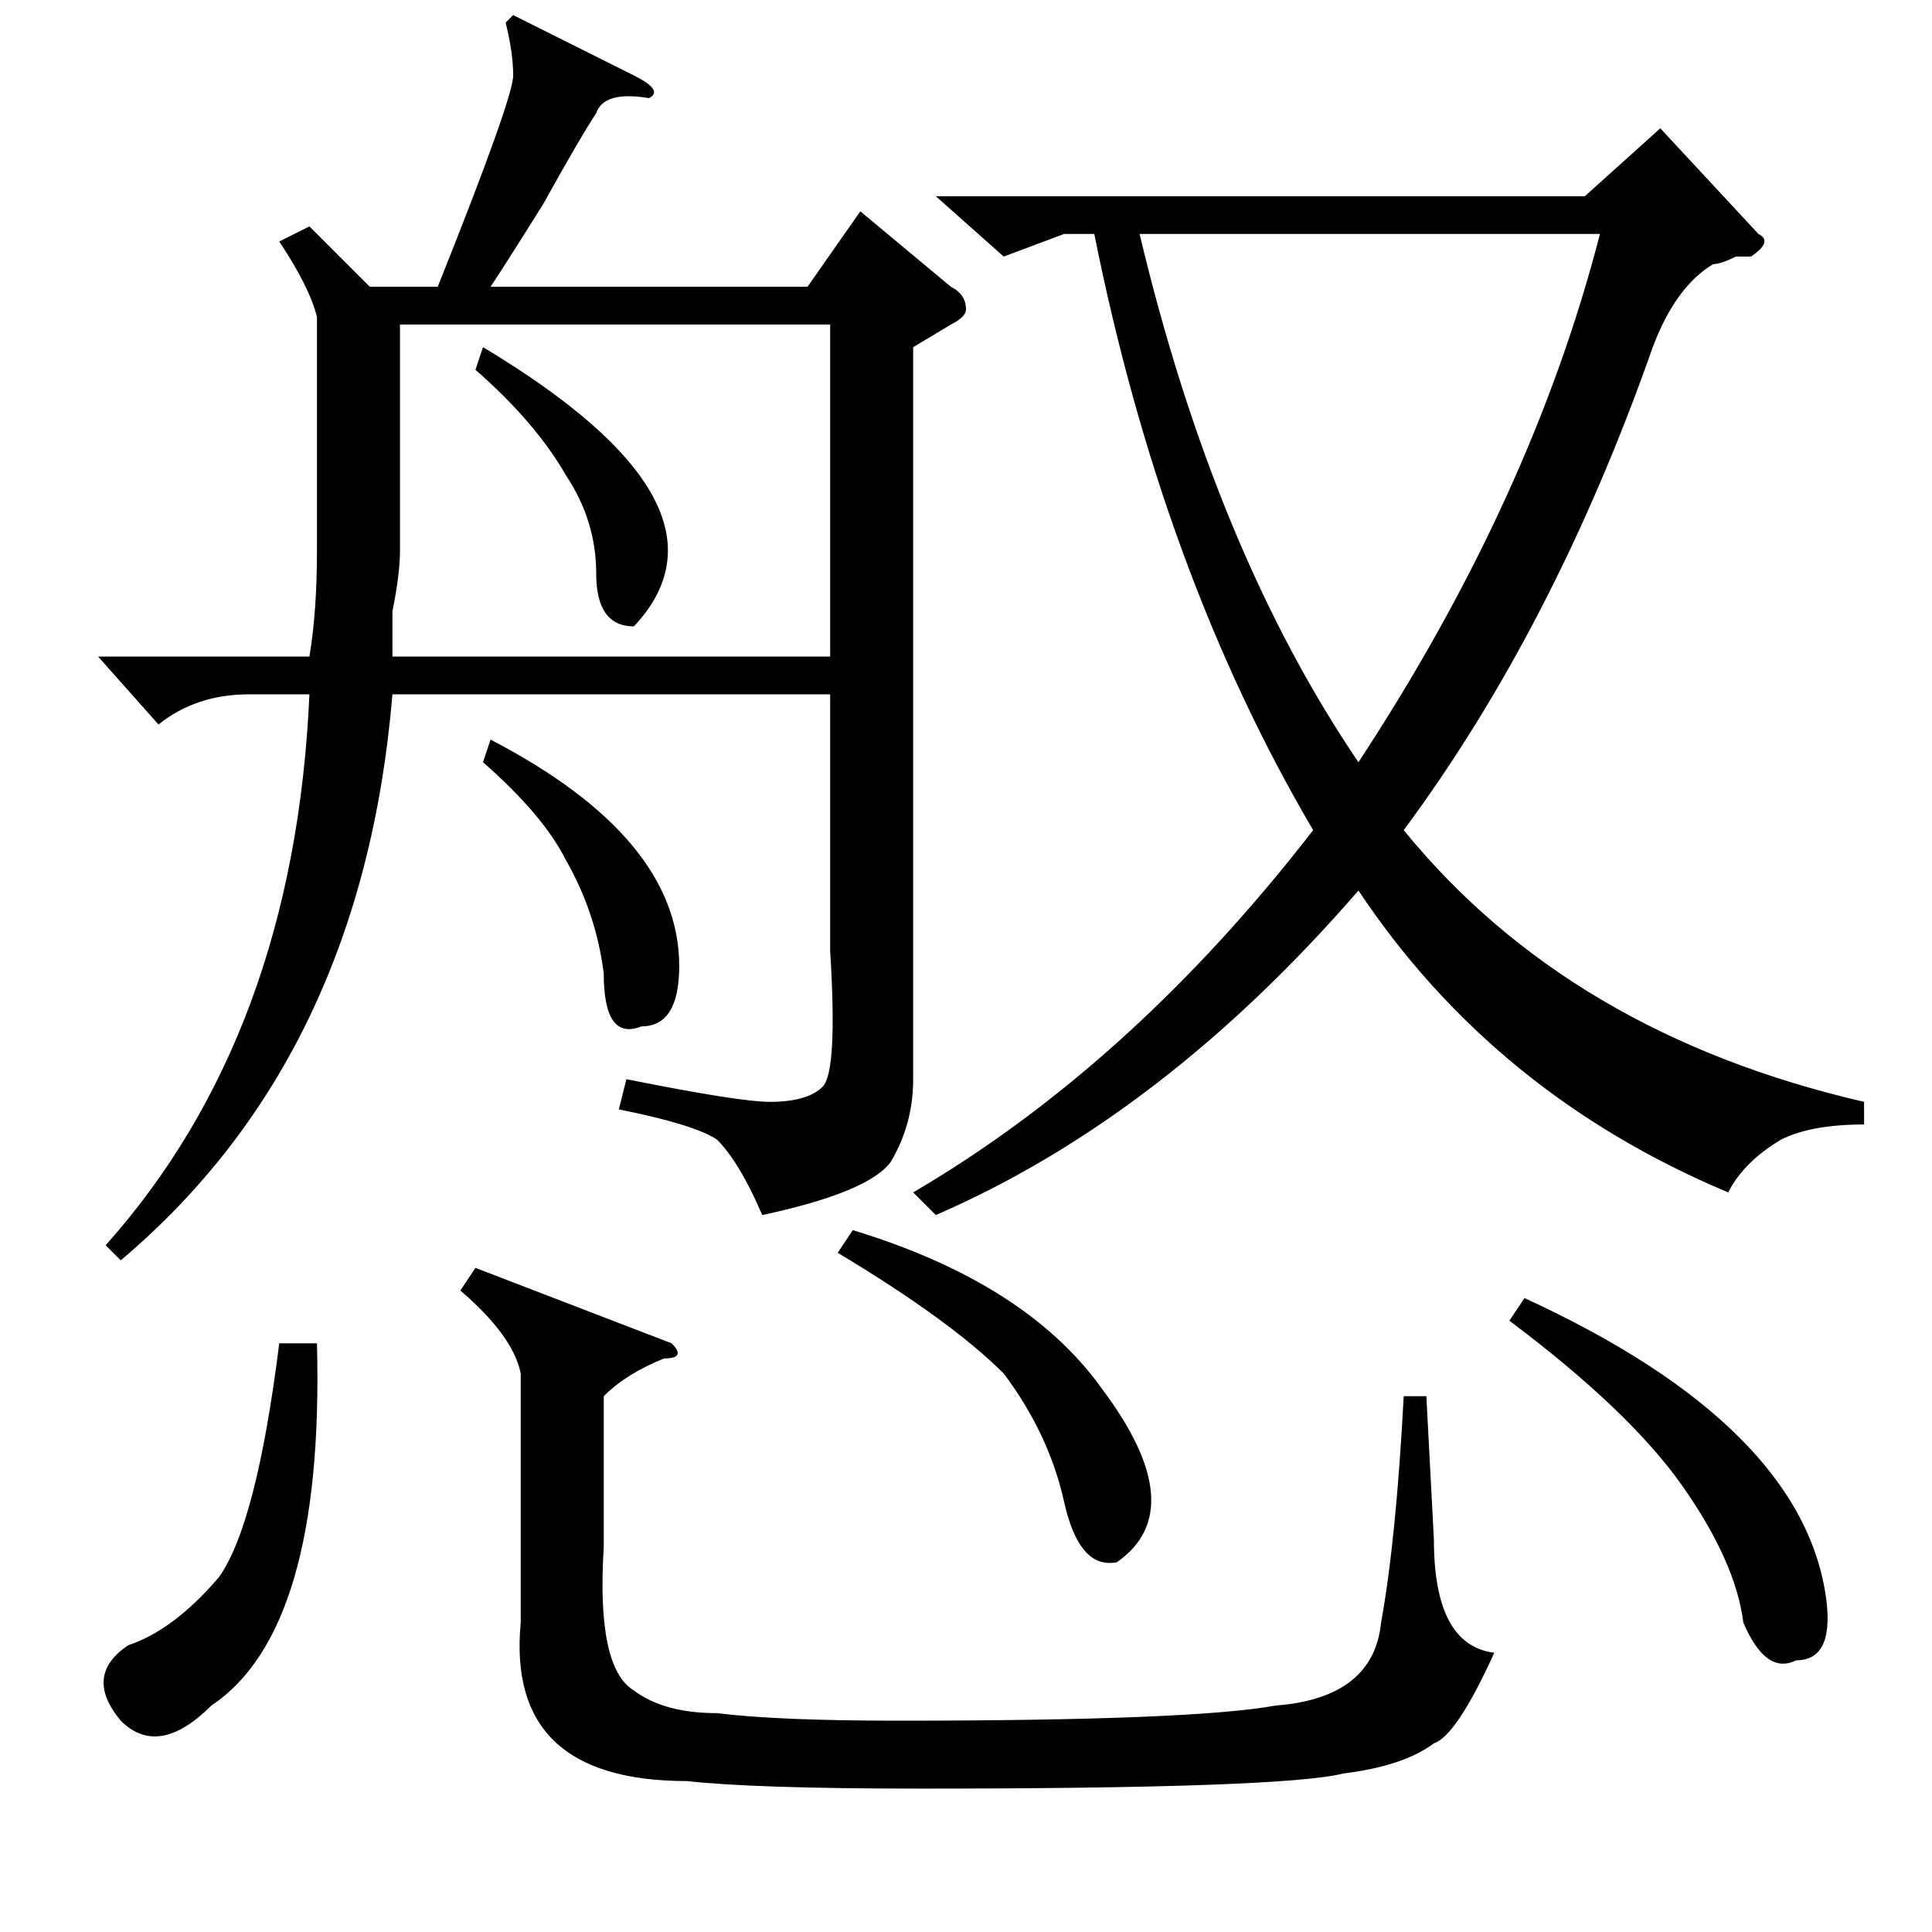 <?xml version="1.0" standalone="no"?>
<!DOCTYPE svg PUBLIC "-//W3C//DTD SVG 1.1//EN" "http://www.w3.org/Graphics/SVG/1.1/DTD/svg11.dtd" >
<svg xmlns="http://www.w3.org/2000/svg" xmlns:xlink="http://www.w3.org/1999/xlink" version="1.1" viewBox="0 -52 256 256">
  <g transform="matrix(1 0 0 -1 0 204)">
   <path fill="currentColor"
d="M68 254l16 -8q4 -2 2 -3q-6 1 -7 -2q-2 -3 -7 -12q-5 -8 -7 -11h42l7 10l12 -10q2 -1 2 -3q0 -1 -2 -2l-5 -3v-97q0 -6 -3 -11q-3 -4 -17 -7q-3 7 -6 10q-3 2 -13 4l1 4q15 -3 19 -3q5 0 7 2t1 18v34h-58q-4 -48 -36 -75l-2 2q25 28 27 73h-8q-7 0 -12 -4l-8 9h28
q1 6 1 14v31q-1 4 -5 10l4 2l8 -8h9q10 25 10 28t-1 7zM124 95l-3 3q29 17 53 48q-20 34 -29 79h-4l-8 -3l-9 8h86l10 9l13 -14q2 -1 -1 -3h-2q-2 -1 -3 -1q-5 -3 -8 -11q-13 -37 -33 -64q22 -27 61 -36v-3q-7 0 -11 -2q-5 -3 -7 -7q-31 13 -49 40q-26 -30 -56 -43zM53 183
q0 -3 -1 -8v-6h58v44h-57v-30zM151 225q10 -42 29 -70q23 35 32 70h-61zM89 78q2 -2 -1 -2q-5 -2 -8 -5v-20q-1 -16 4 -19q4 -3 11 -3q8 -1 24 -1q39 0 50 2q13 1 14 11q2 11 3 30h3l1 -19q0 -14 8 -15q-5 -11 -8 -12q-4 -3 -12 -4q-8 -2 -56 -2q-22 0 -31 1q-24 0 -22 21
v33q-1 5 -8 11l2 3zM200 81l2 3q37 -17 40 -40q1 -8 -4 -8q-4 -2 -7 5q-1 8 -8 18t-23 22zM42 78q1 -38 -14 -48q-7 -7 -12 -2q-5 6 1 10q6 2 12 9q5 7 8 31h5zM111 90l2 3q23 -7 33 -21q12 -16 2 -23q-5 -1 -7 8t-8 17q-7 7 -22 16zM64 155l1 3q25 -13 25 -30q0 -8 -5 -8
q-5 -2 -5 7q-1 8 -5 15q-3 6 -11 13zM63 207l1 3q35 -21 20 -37q-5 0 -5 7t-4 13q-4 7 -12 14z" />
  </g>

</svg>
